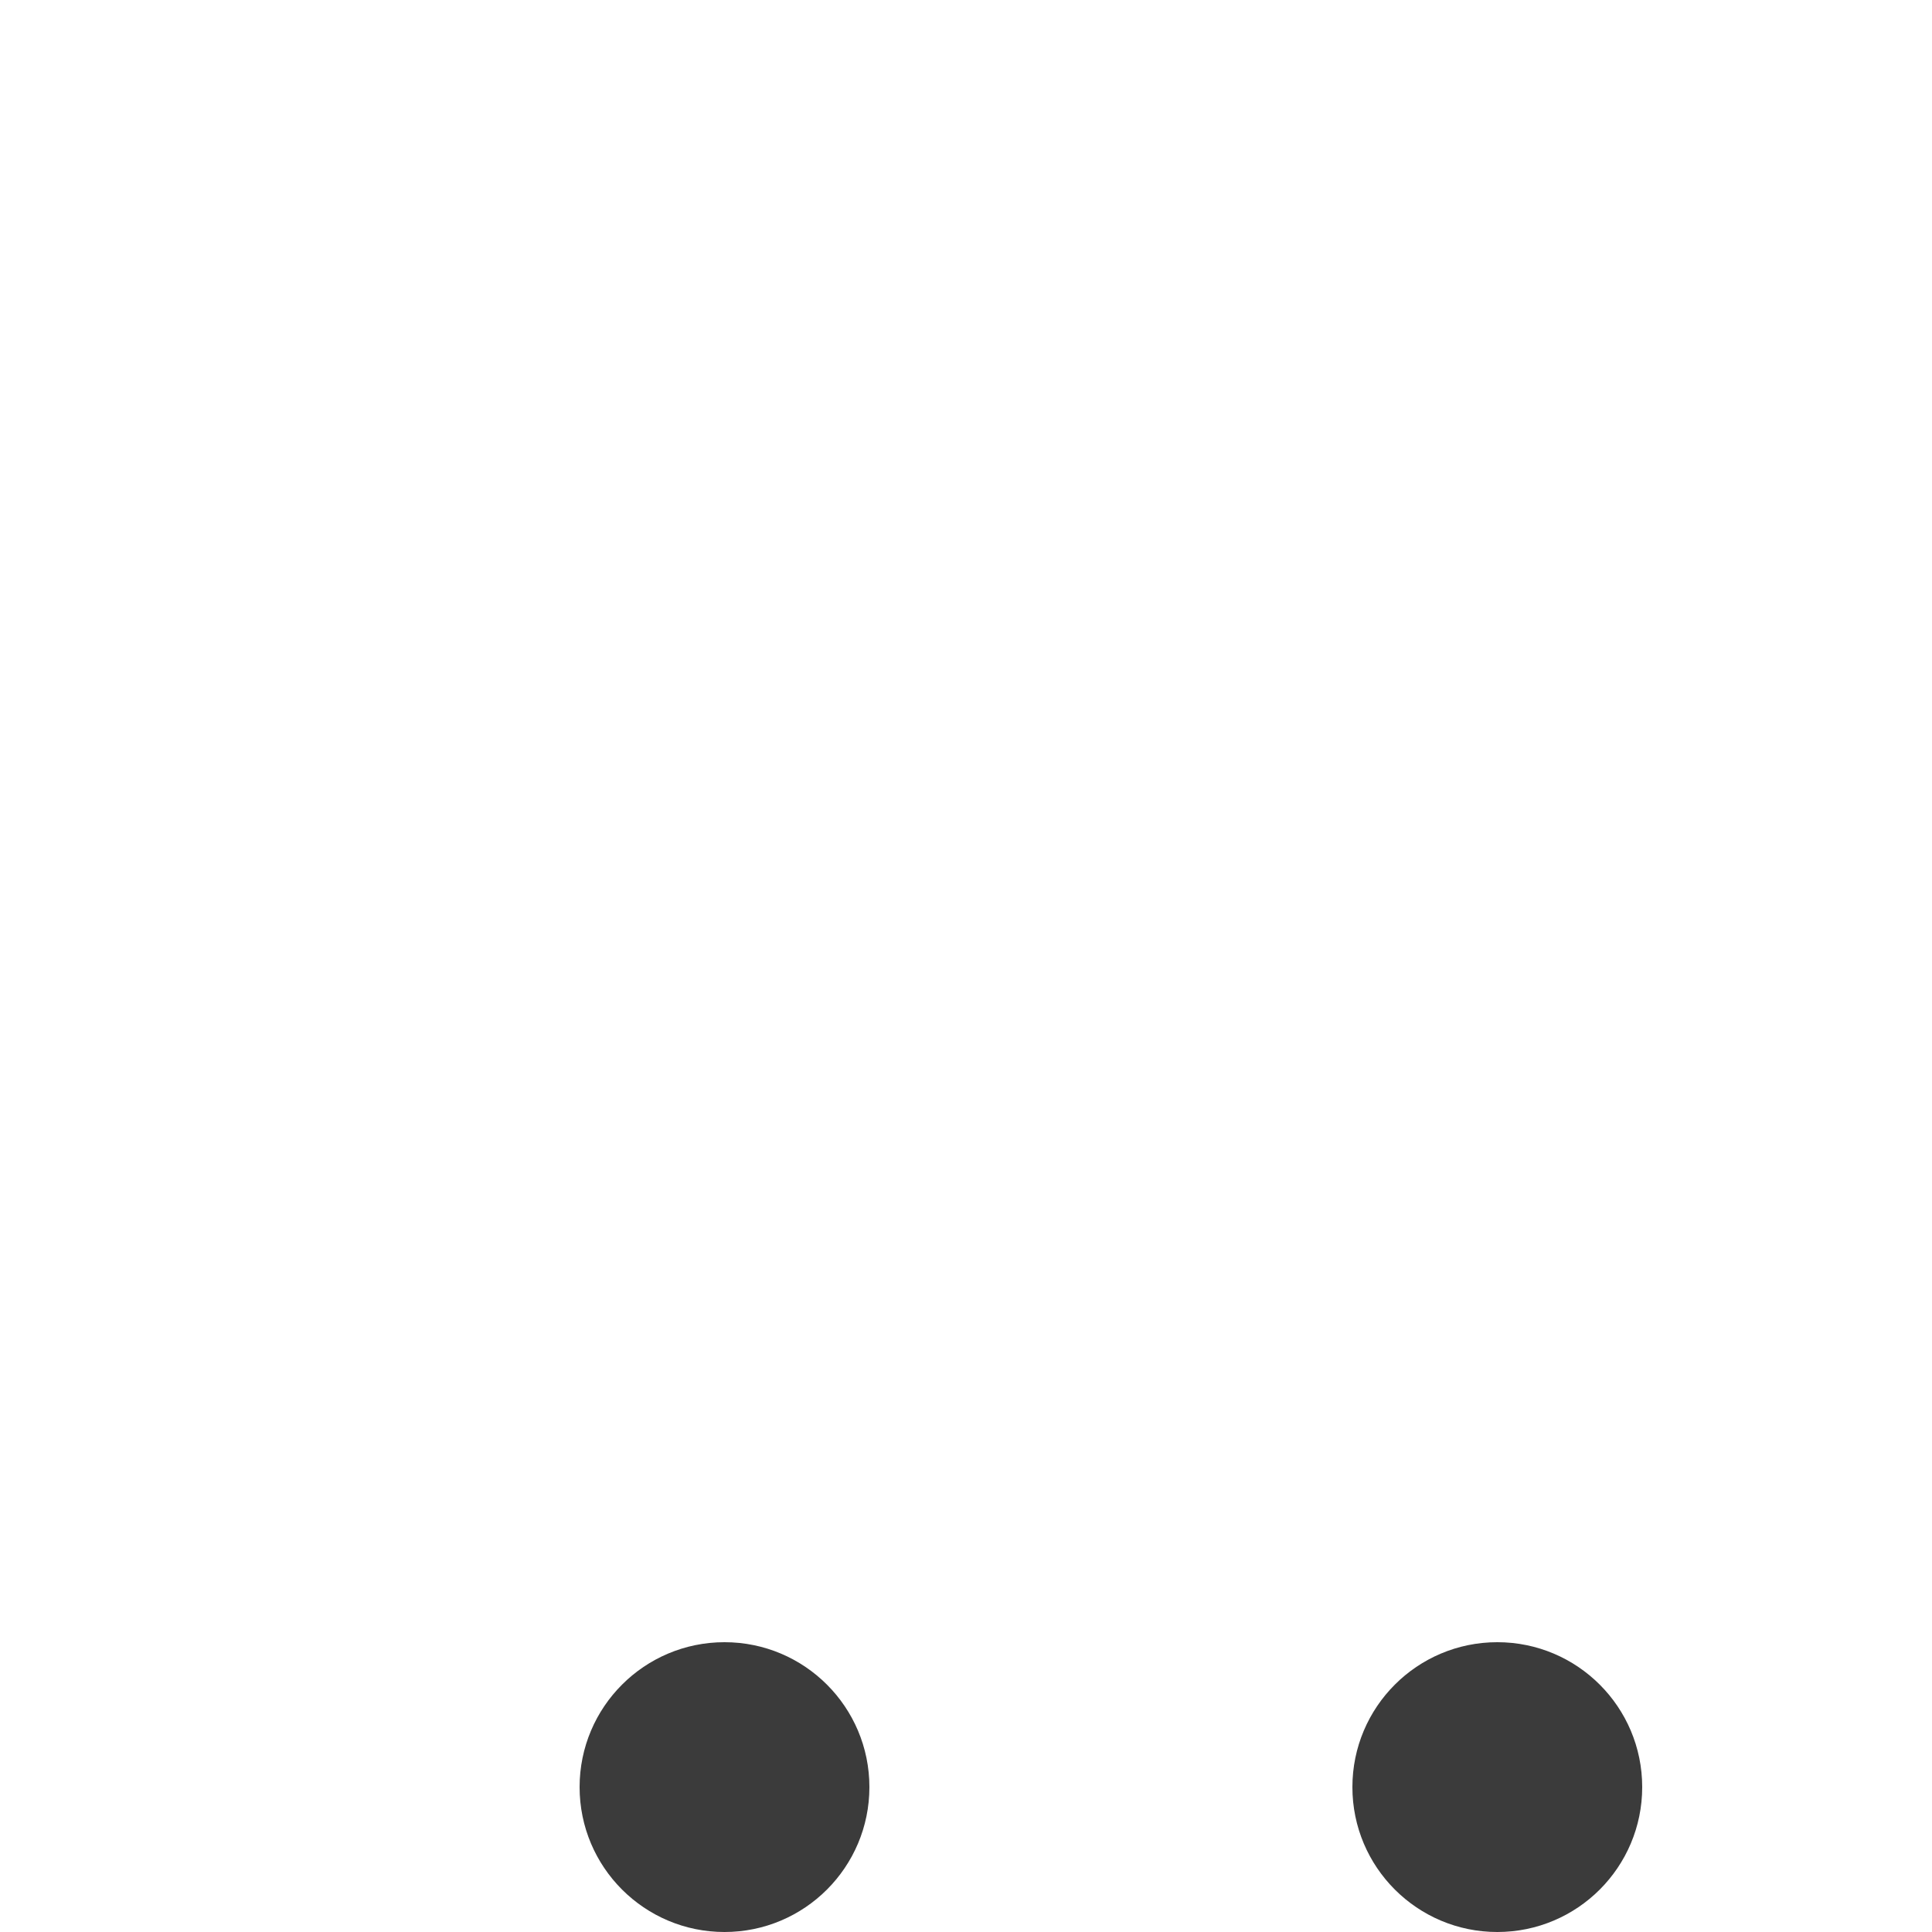 <svg width="20px" height="20px" viewBox="0 0 20 20" version="1.1" xmlns="http://www.w3.org/2000/svg" xmlns:xlink="http://www.w3.org/1999/xlink">
    <title>Cart</title>
    <g id="Designs" stroke="none" stroke-width="1" fill="none" fill-rule="evenodd" class="white">
        <g id="W8_PDPBouquetsPlants_DT" transform="translate(-1225, -20)">
            <g id="Group-3" transform="translate(1225, 21)">
                <path d="M2.27373675e-13,-2.27373675e-13 L1.723,-2.27373675e-13 C2.2,-2.27461221e-13 2.61,0.336 2.704,0.804 L5.143,12.98 C5.236,13.447 5.647,13.784 6.123,13.784 L17.806,13.784 L17.806,13.784" id="Path-3"></path>
                <path d="M3.199,3.6 L17.89,3.6 C18.442,3.6 18.89,4.048 18.89,4.6 C18.89,4.667 18.883,4.735 18.87,4.8 L17.969,9.2 C17.874,9.666 17.465,10 16.99,10 L4.595,10 L4.595,10" id="Path-4"></path>
                <circle id="Oval" fill="#3B3B3B" cx="7.5" cy="17.5" r="1.5"></circle>
                <circle id="Oval-Copy-5" fill="#3B3B3B" cx="15.5" cy="17.5" r="1.5"></circle>
            </g>
        </g>
    </g>
</svg>